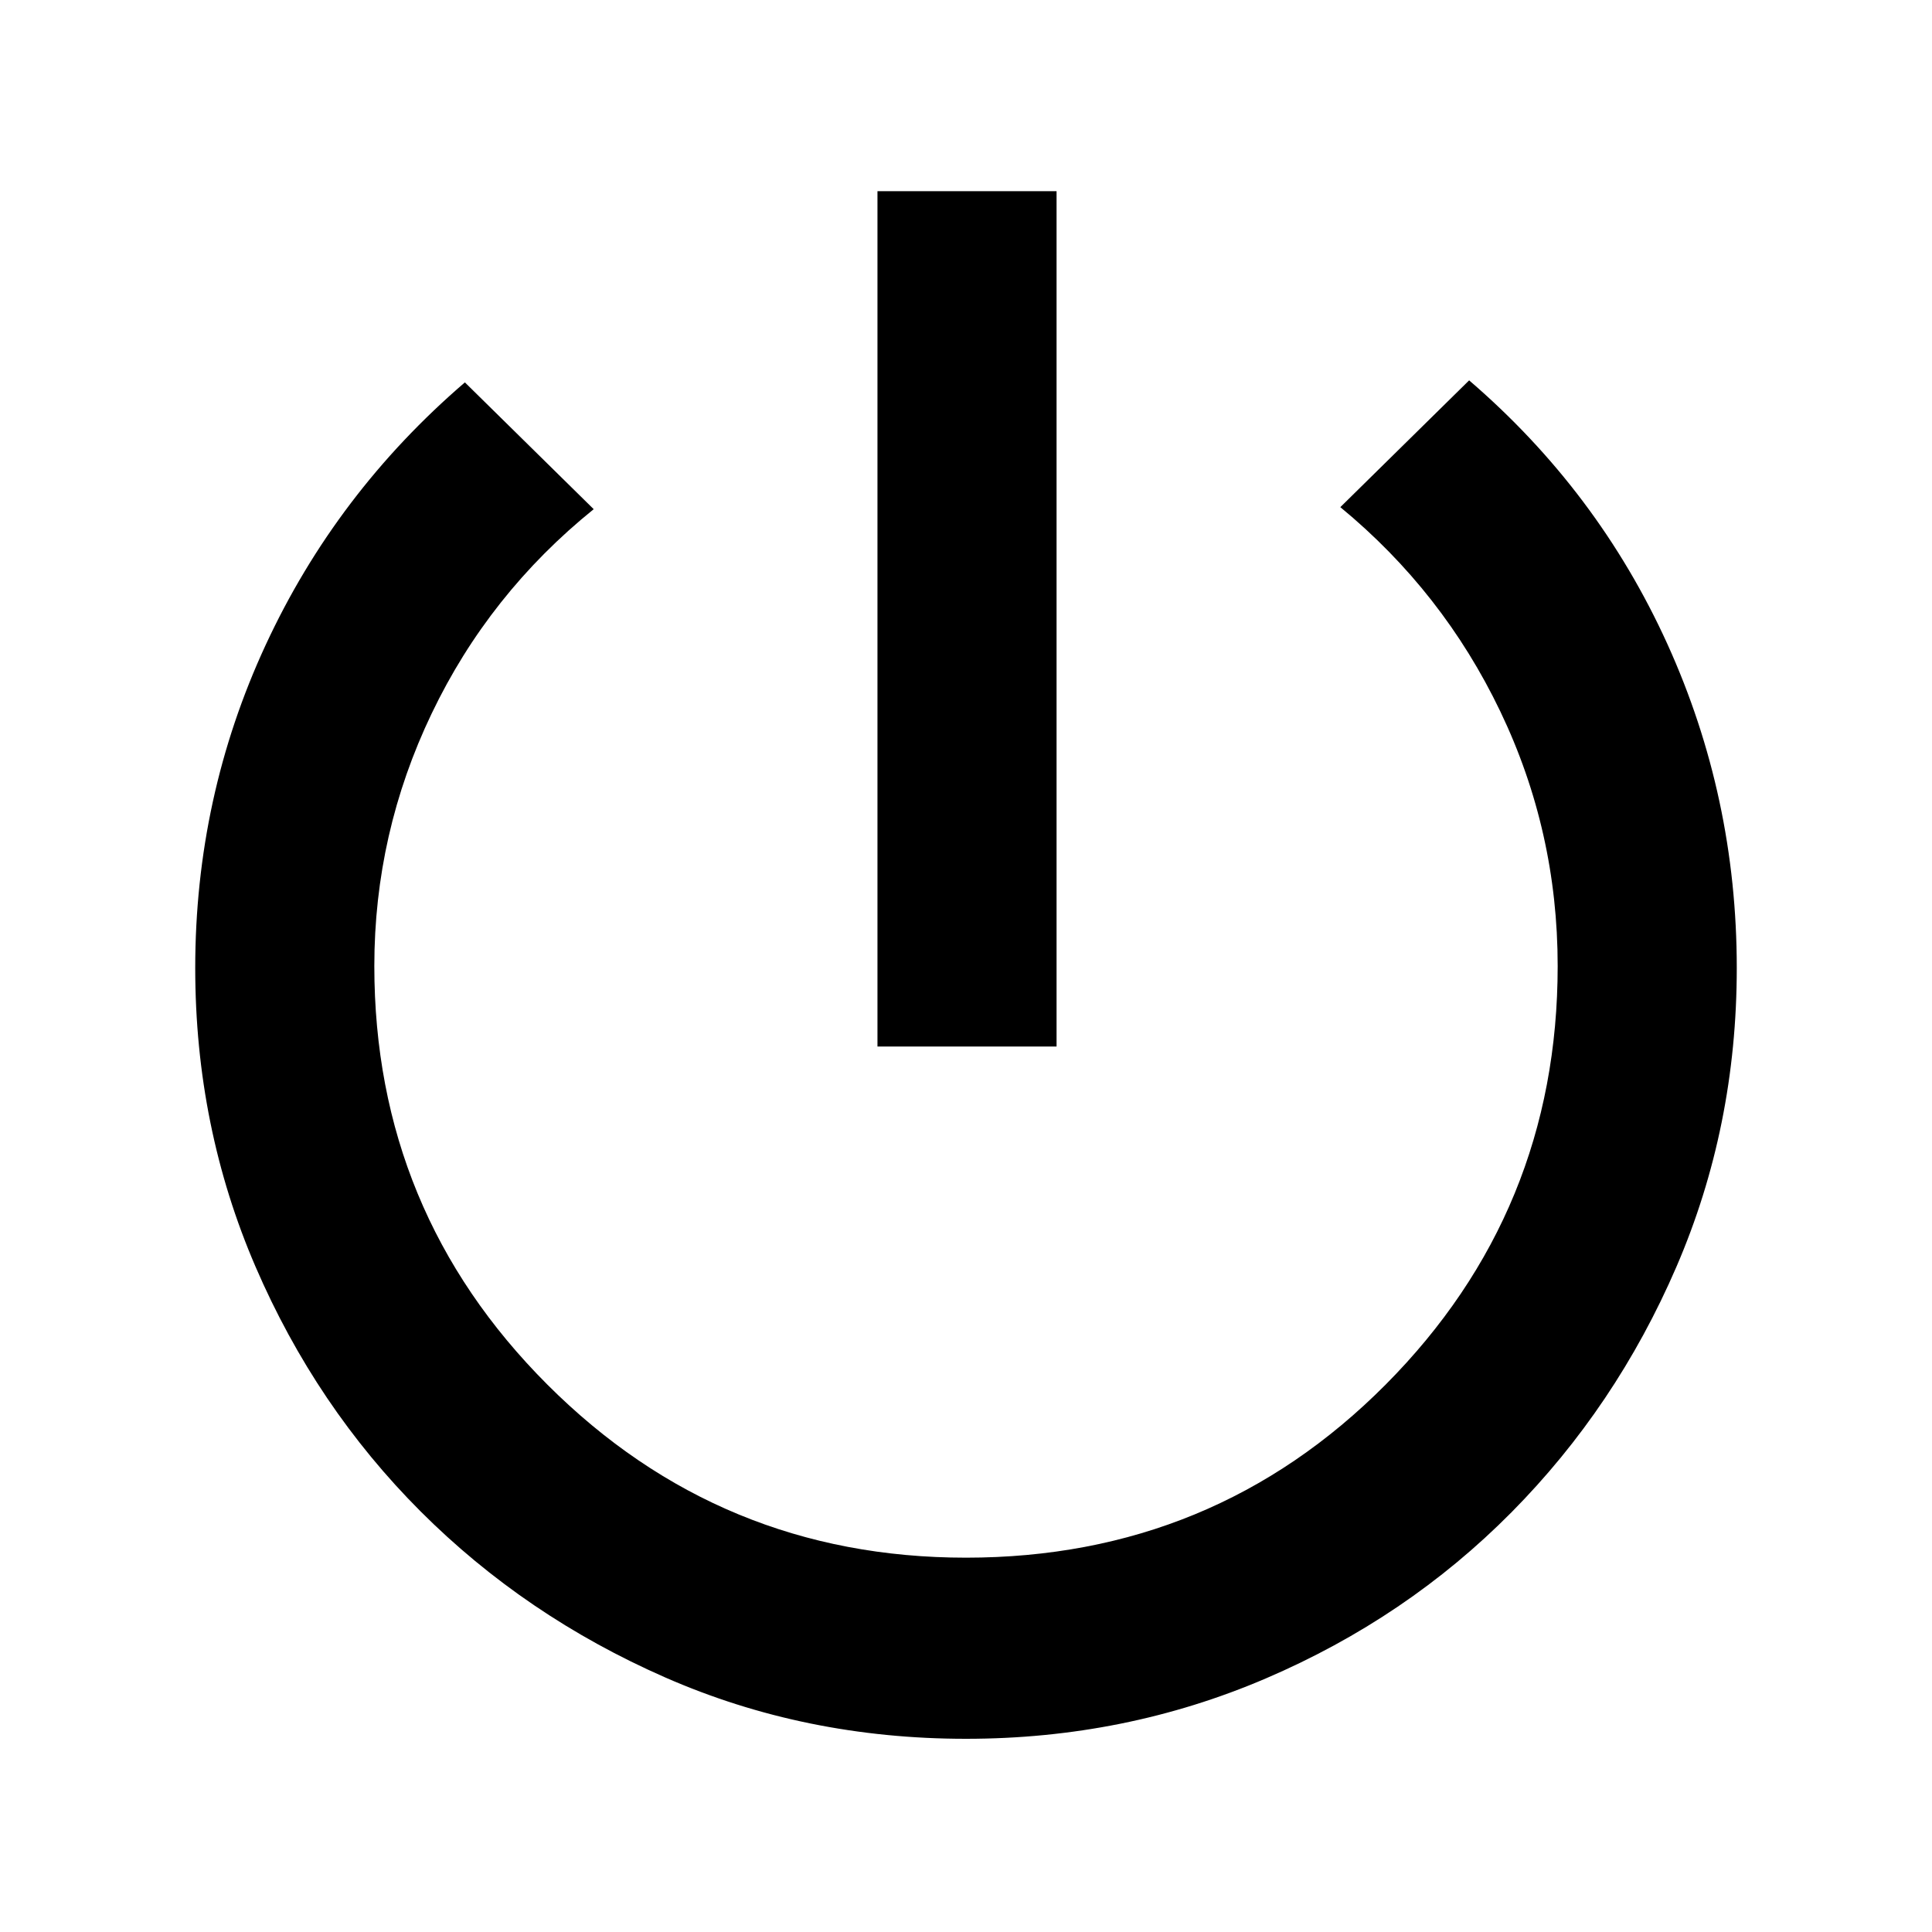 <svg xmlns="http://www.w3.org/2000/svg" height="40" width="40"><path d="M18.167 21.667V3.958h3.708v17.709ZM20 36q-3.333 0-6.229-1.271t-5.063-3.437q-2.166-2.167-3.416-5.063t-1.25-6.187q0-3.542 1.458-6.688t4.125-5.437l2.667 2.625q-2.167 1.75-3.354 4.229Q7.75 17.25 7.75 20q0 5.083 3.583 8.667Q14.917 32.25 20 32.25q5.125 0 8.688-3.583Q32.25 25.083 32.25 20q0-2.792-1.188-5.271-1.187-2.479-3.312-4.229l2.667-2.625q2.666 2.292 4.104 5.458 1.437 3.167 1.437 6.709 0 3.291-1.25 6.187-1.25 2.896-3.416 5.083-2.167 2.188-5.084 3.438Q23.292 36 20 36Z"/></svg>